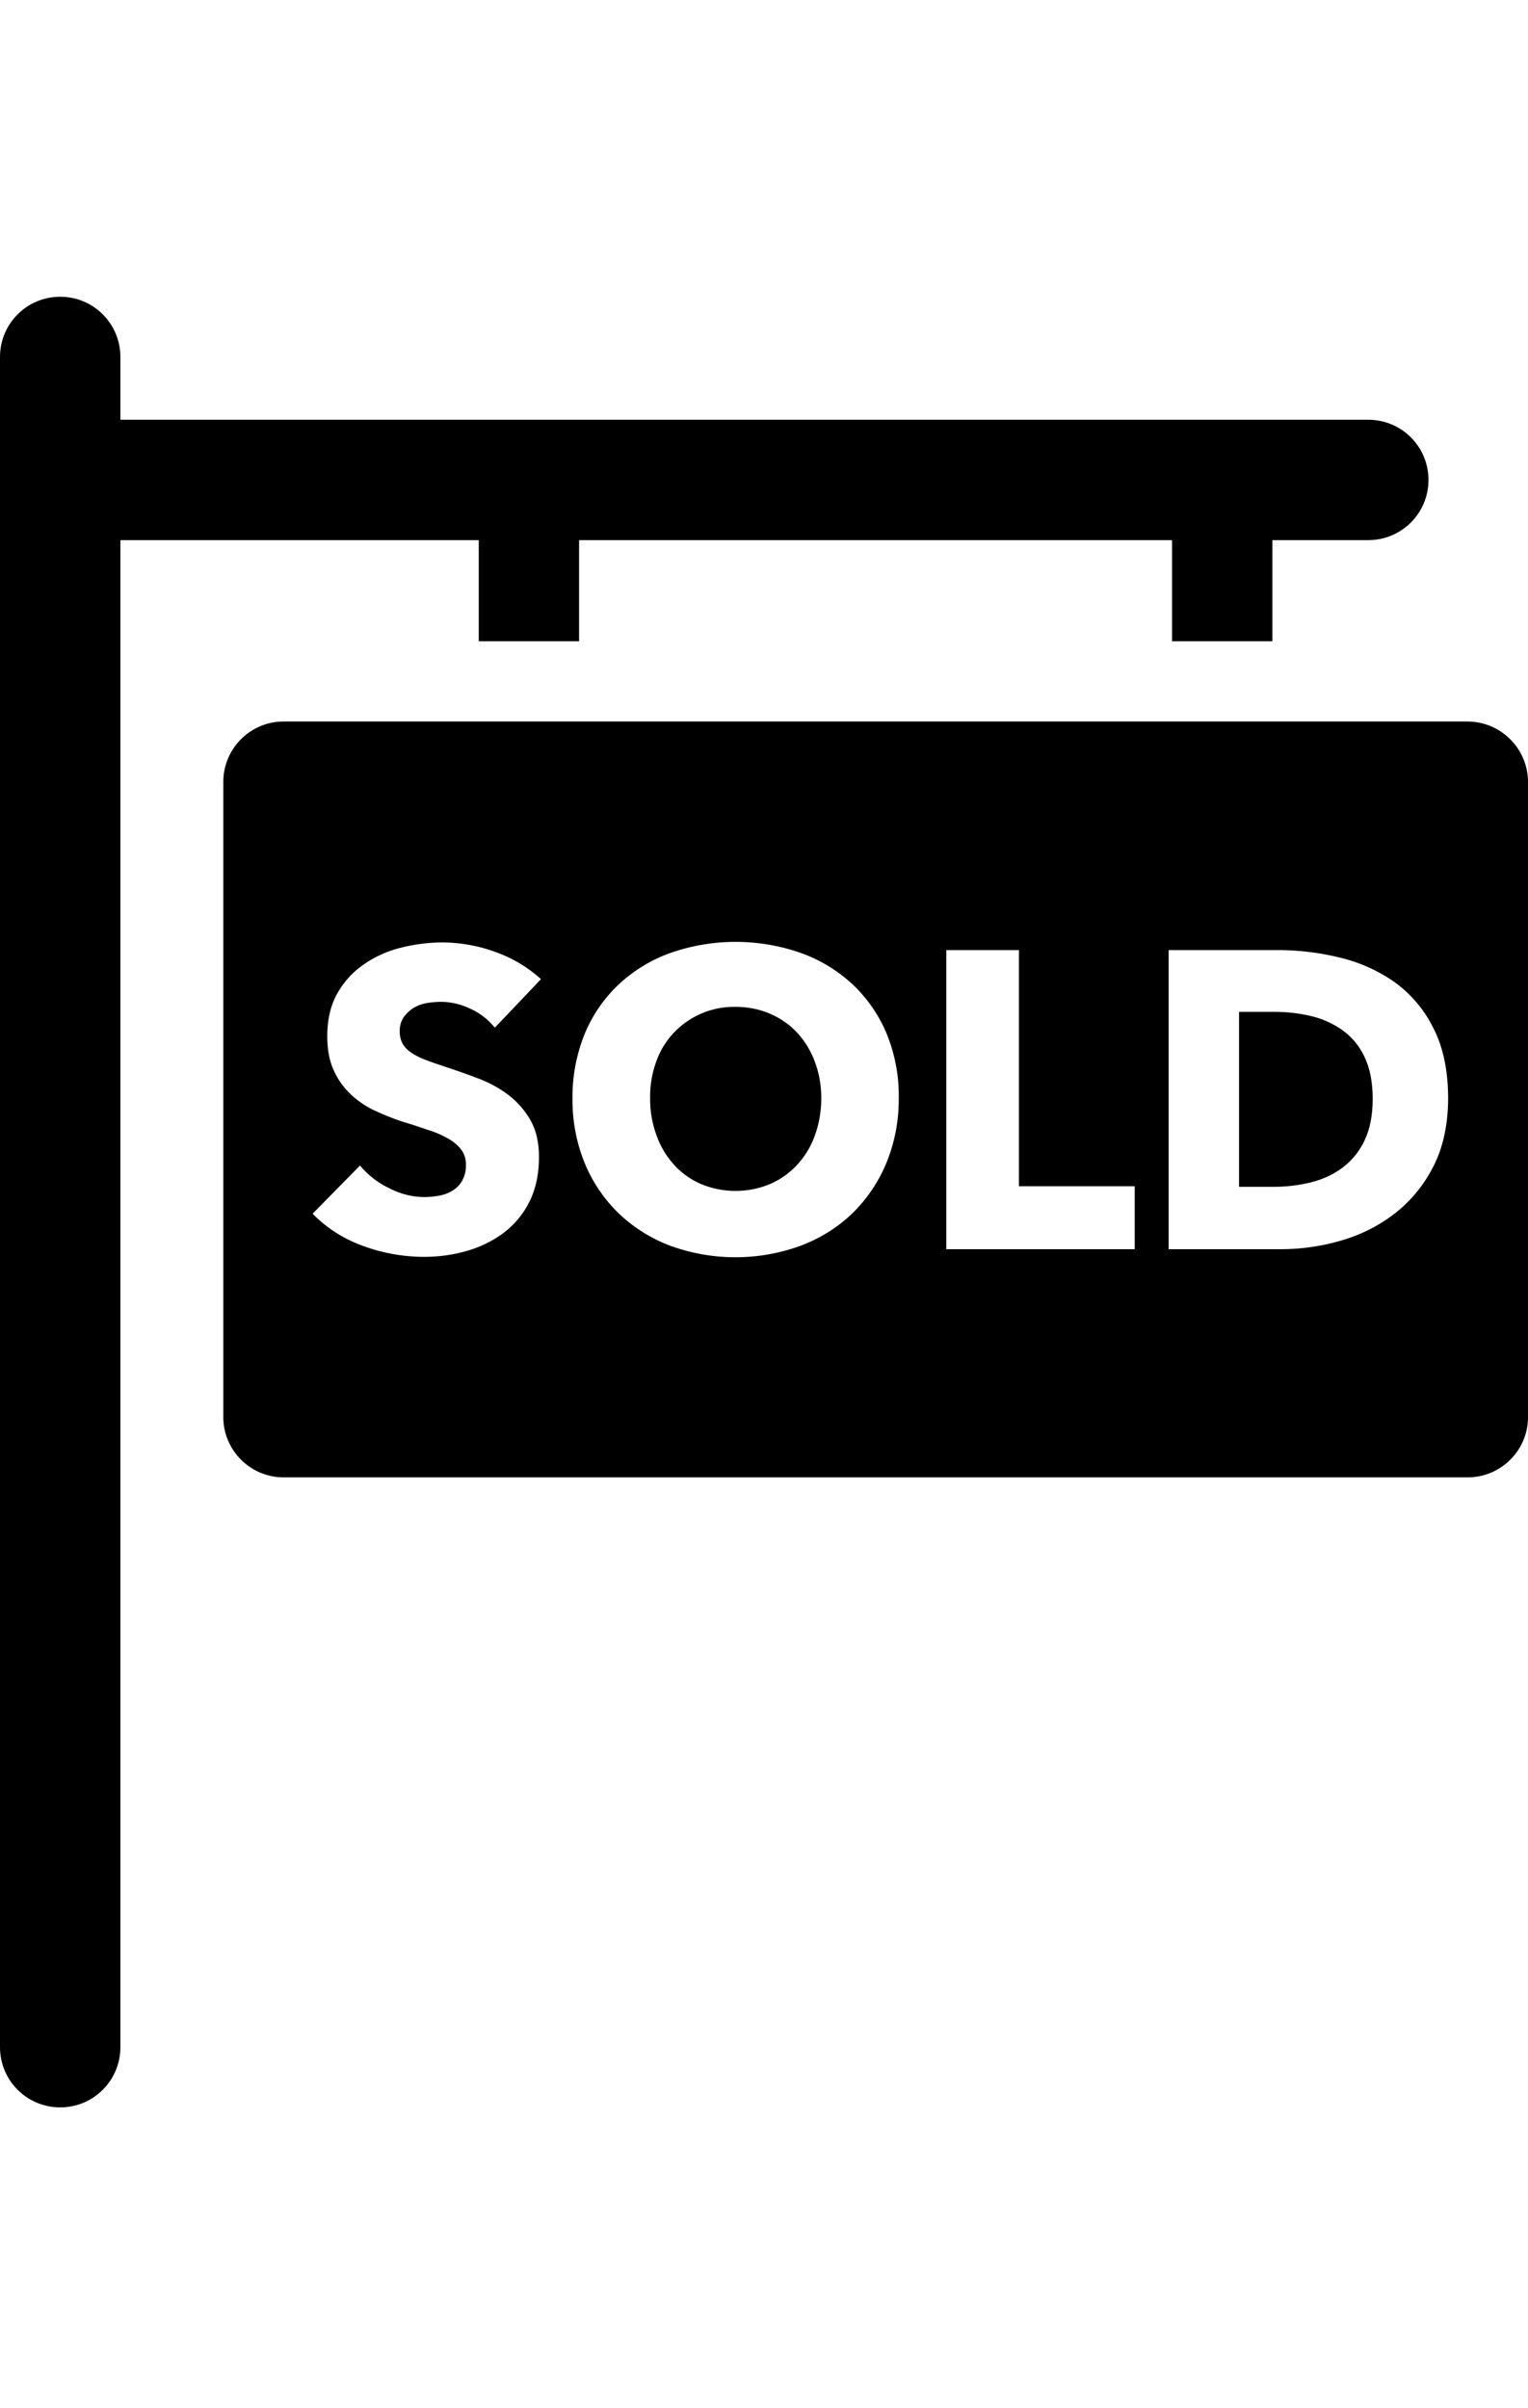 <svg viewBox="0 0 761.5 1200" xmlns="http://www.w3.org/2000/svg"><path d="m238.6 319.6h50v-50.4h295.5v50.4h50v-50.4h47.8c16.6 0 30-13.4 30-30s-13.4-30-30-30h-621.9v-31.3c0-16.6-13.4-30-30-30s-30 13.4-30 30v842.4c0 16.6 13.4 30 30 30s30-13.4 30-30v-751.1h178.6zm430.4 193.8c-4.7-3.3-10-5.7-15.6-7q-8.85-2.1-18-2.1h-17.9v87.2h17.1c6.3 0 12.5-.7 18.6-2.2 5.7-1.4 11.1-3.8 15.8-7.3s8.5-8.2 11-13.5c2.7-5.6 4.1-12.6 4.1-20.8 0-8.4-1.4-15.4-4.1-21-2.5-5.4-6.3-9.9-11-13.3"/><path d="m397.4 514.8c-3.8-4.1-8.4-7.3-13.5-9.5-5.5-2.4-11.4-3.5-17.4-3.5-11.6-.2-22.8 4.5-30.8 13-3.9 4.2-6.9 9.1-8.7 14.4-2.1 5.8-3.1 11.9-3 18.1-.1 6.3 1 12.6 3.2 18.6 1.9 5.4 4.9 10.4 8.7 14.6 3.7 4.1 8.3 7.4 13.4 9.6 11 4.6 23.5 4.6 34.5 0 5.1-2.2 9.7-5.5 13.5-9.6 3.9-4.2 6.9-9.2 8.8-14.6 2.2-6 3.2-12.3 3.2-18.6 0-6.2-1-12.3-3.2-18.1-1.9-5.3-4.9-10.2-8.7-14.4"/><path d="m731.5 359.6h-590.2c-16.5 0-30 13.5-30 30v316.7c0 16.5 13.5 30 30 30h590.2c16.5 0 30-13.5 30-30v-316.7c-.1-16.5-13.5-29.9-30-30m-530.6 161c1.2 1.8 2.8 3.3 4.6 4.4 2.3 1.4 4.7 2.6 7.3 3.5 2.8 1.1 6 2.1 9.5 3.3 5.1 1.7 10.3 3.5 15.8 5.6q8.1 3 15 8.1c4.5 3.4 8.3 7.7 11.1 12.5 2.9 5 4.4 11.2 4.4 18.6 0 8.6-1.6 16-4.7 22.2-3 6.1-7.4 11.4-12.7 15.5-5.5 4.1-11.7 7.2-18.4 9.1-6.9 2-14.1 3-21.3 3-10.6 0-21.1-1.9-31-5.6-9.3-3.4-17.8-8.8-24.7-15.9l23.6-24c4 4.7 8.9 8.6 14.4 11.2 5.5 2.9 11.6 4.5 17.8 4.5 2.6 0 5.2-.3 7.8-.8q3.6-.75 6.6-2.7c1.9-1.3 3.5-3 4.5-5 1.2-2.3 1.8-5 1.7-7.6.1-2.6-.7-5.1-2.1-7.2-1.6-2.2-3.7-4-6-5.4-3.1-1.8-6.3-3.3-9.7-4.4-3.9-1.3-8.2-2.8-13.2-4.3-4.8-1.5-9.4-3.4-14-5.5-4.5-2-8.6-4.8-12.2-8.1-3.6-3.4-6.6-7.5-8.6-12-2.2-4.7-3.3-10.4-3.3-17.2 0-8.3 1.7-15.4 5-21.3 3.3-5.8 7.8-10.8 13.3-14.5 5.6-3.9 11.9-6.7 18.5-8.3 6.8-1.7 13.8-2.6 20.8-2.6 8.8.1 17.5 1.6 25.8 4.6 8.5 3 16.4 7.6 23.1 13.7l-23 24.2c-3.2-4-7.4-7.3-12.1-9.4-4.5-2.2-9.4-3.4-14.4-3.5-2.4 0-4.9.2-7.3.6-2.3.4-4.6 1.2-6.6 2.4s-3.6 2.8-5 4.6c-1.4 2.2-2.1 4.7-2 7.3 0 2.3.6 4.5 1.7 6.4m240.8 59.1c-3.9 9.4-9.7 18-17 25.1-7.4 7.1-16.2 12.5-25.8 16.1-20.9 7.6-43.8 7.6-64.8 0-9.6-3.6-18.3-9.1-25.7-16.1-7.3-7.1-13.1-15.6-17-25.1-4.2-10.3-6.2-21.3-6.1-32.3-.1-11.1 2-22.1 6.2-32.4 3.9-9.3 9.7-17.7 17-24.5 7.4-6.9 16.2-12.2 25.7-15.6 21-7.3 43.8-7.3 64.8 0 9.6 3.4 18.3 8.7 25.8 15.6 7.3 6.9 13.1 15.2 17 24.5 4.2 10.3 6.3 21.3 6.1 32.3.1 11.2-2 22.1-6.2 32.4m123.8 42.9h-93.9v-149.1h36.2v117.7h57.7zm148.8-41.2c-4.6 9.1-11.1 17.1-19.2 23.4-8 6.2-17.1 10.7-26.8 13.5-9.9 2.9-20.1 4.3-30.3 4.3h-55.6v-149.1h53.9c10.5 0 21 1.2 31.2 3.7 9.8 2.3 19.1 6.4 27.4 12.2a62.3 62.3 0 0 1 19.4 22.9c4.9 9.5 7.4 21.3 7.4 35.4-.1 12.9-2.5 24.2-7.4 33.7"/></svg>